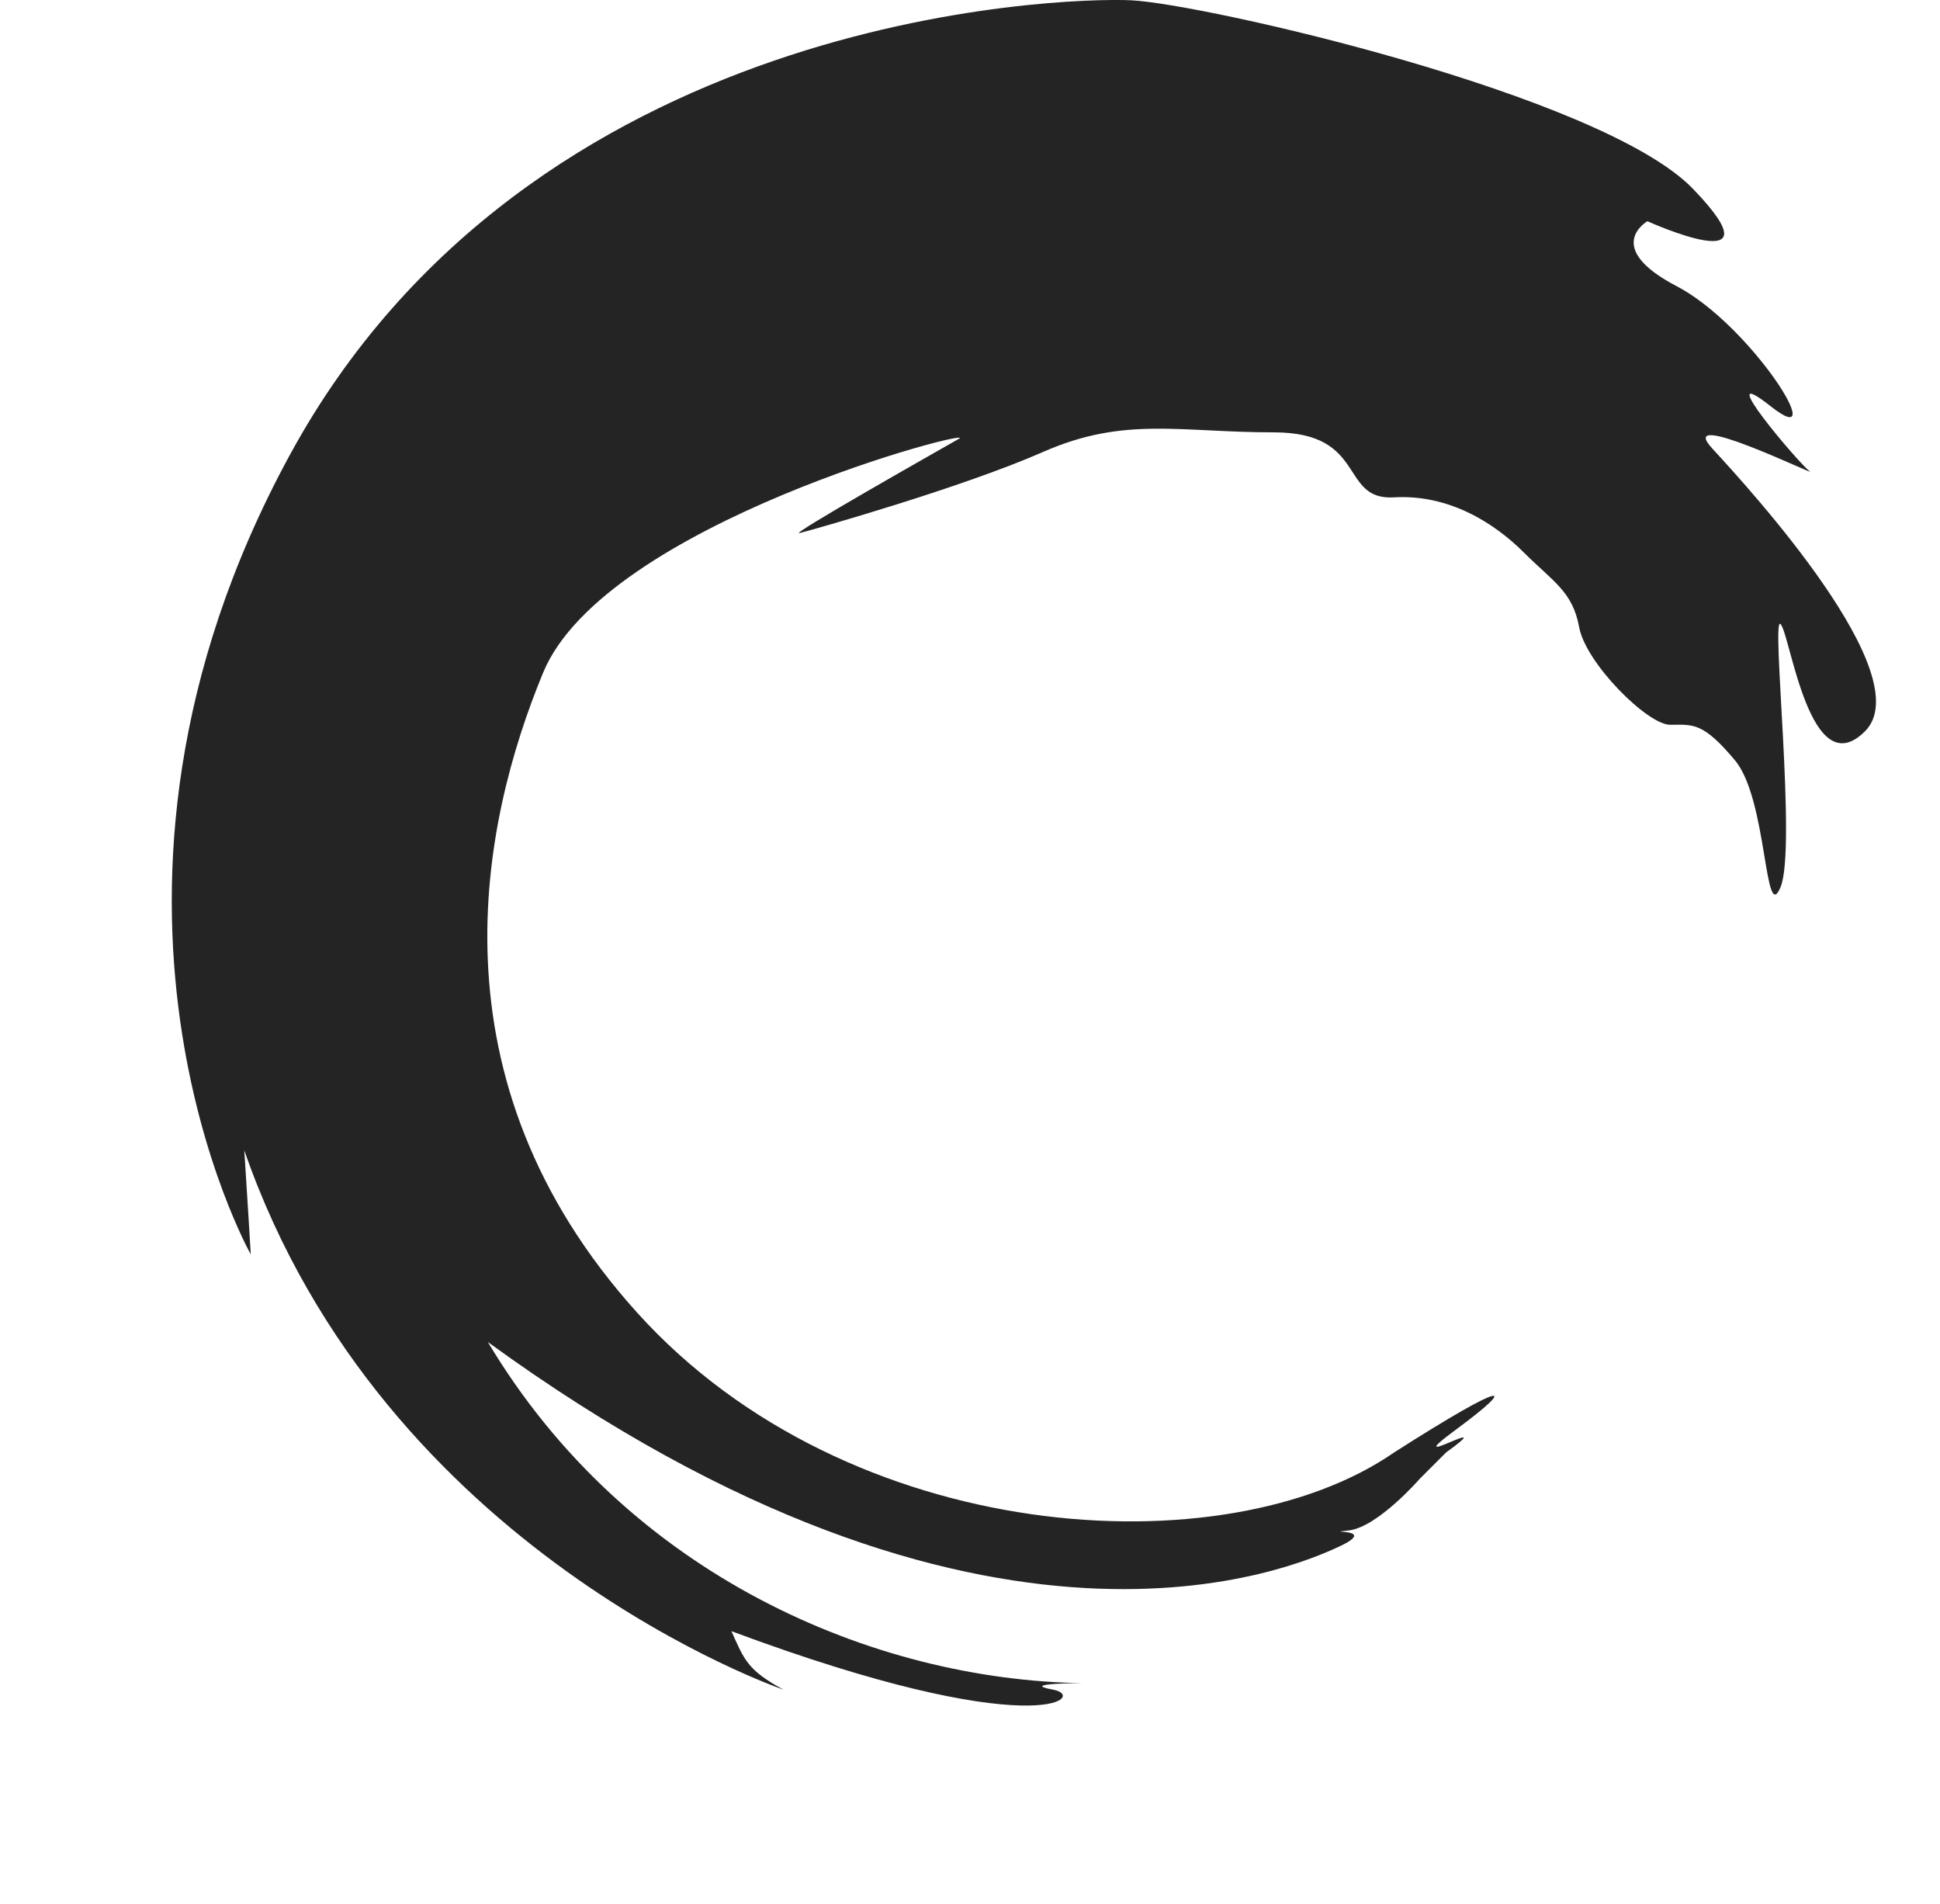 <svg xmlns="http://www.w3.org/2000/svg" xmlns:xlink="http://www.w3.org/1999/xlink" xmlns:sketch="http://www.bohemiancoding.com/sketch/ns" version="1.1" width="56.471" height="55.412" style=""><rect id="backgroundrect" width="100%" height="100%" x="0" y="0" fill="none" stroke="none" class="" style=""/><title>Zen</title><desc>Created with Sketch.</desc><g class="currentLayer" style=""><title>Layer 1</title><g stroke="none" stroke-width="1" fill="#242424" fill-rule="evenodd" sketch:type="MSPage" id="svg_1" class="" fill-opacity="1"><g sketch:type="MSArtboardGroup" fill="#242424" id="svg_2" fill-opacity="1"><path d="M40.579,42.27 C43.983,40.095 44.172,40.284 42.375,41.608 C40.579,42.931 43.794,41.041 42.092,42.27 L41.336,43.026 C41.336,43.026 40.107,44.444 39.255,44.539 C38.404,44.633 40.2,44.444 38.972,45.012 C37.742,45.579 28.75,49.636 14.201,39.055 C18.267,45.863 25.452,48.888 31.503,48.982 C31.503,48.982 29.611,48.982 30.652,49.171 C31.692,49.361 30.179,50.778 21.291,47.47 C21.671,48.32 21.765,48.604 22.805,49.171 C22.805,49.171 11.175,45.2 7.111,33.477 C7.205,34.895 7.299,36.503 7.299,36.503 C7.299,36.503 1.437,26.102 8.434,13.244 C15.43,0.387 30.841,-0.086 32.921,0.008 C35.001,0.103 46.629,2.75 49.277,5.492 C51.925,8.233 47.954,6.438 47.954,6.438 C47.954,6.438 46.629,7.194 48.805,8.328 C50.979,9.463 53.342,13.244 51.546,11.826 C49.75,10.408 52.397,13.528 52.68,13.717 C52.964,13.906 48.71,11.826 49.845,13.055 C50.979,14.284 55.895,19.674 54.288,21.281 C52.68,22.888 52.113,18.444 51.829,18.161 C51.546,17.877 52.303,24.684 51.829,25.818 C51.357,26.953 51.451,23.267 50.507,22.132 C49.561,20.998 49.277,21.092 48.615,21.092 C47.954,21.092 46.158,19.296 45.968,18.255 C45.779,17.215 45.212,16.931 44.36,16.081 C43.51,15.23 42.186,14.379 40.579,14.474 C38.972,14.568 39.823,12.582 37.08,12.582 C34.339,12.582 32.731,12.111 30.368,13.15 C28.005,14.19 23.655,15.419 23.277,15.513 C22.899,15.608 27.248,13.15 27.91,12.771 C28.572,12.394 17.604,15.23 15.808,19.579 C14.011,23.929 12.405,31.397 18.55,38.204 C24.696,45.012 35.662,45.673 40.579,42.27 " sketch:type="MSShapeGroup" id="svg_3" fill="#242424" fill-opacity="1"/></g></g></g></svg>